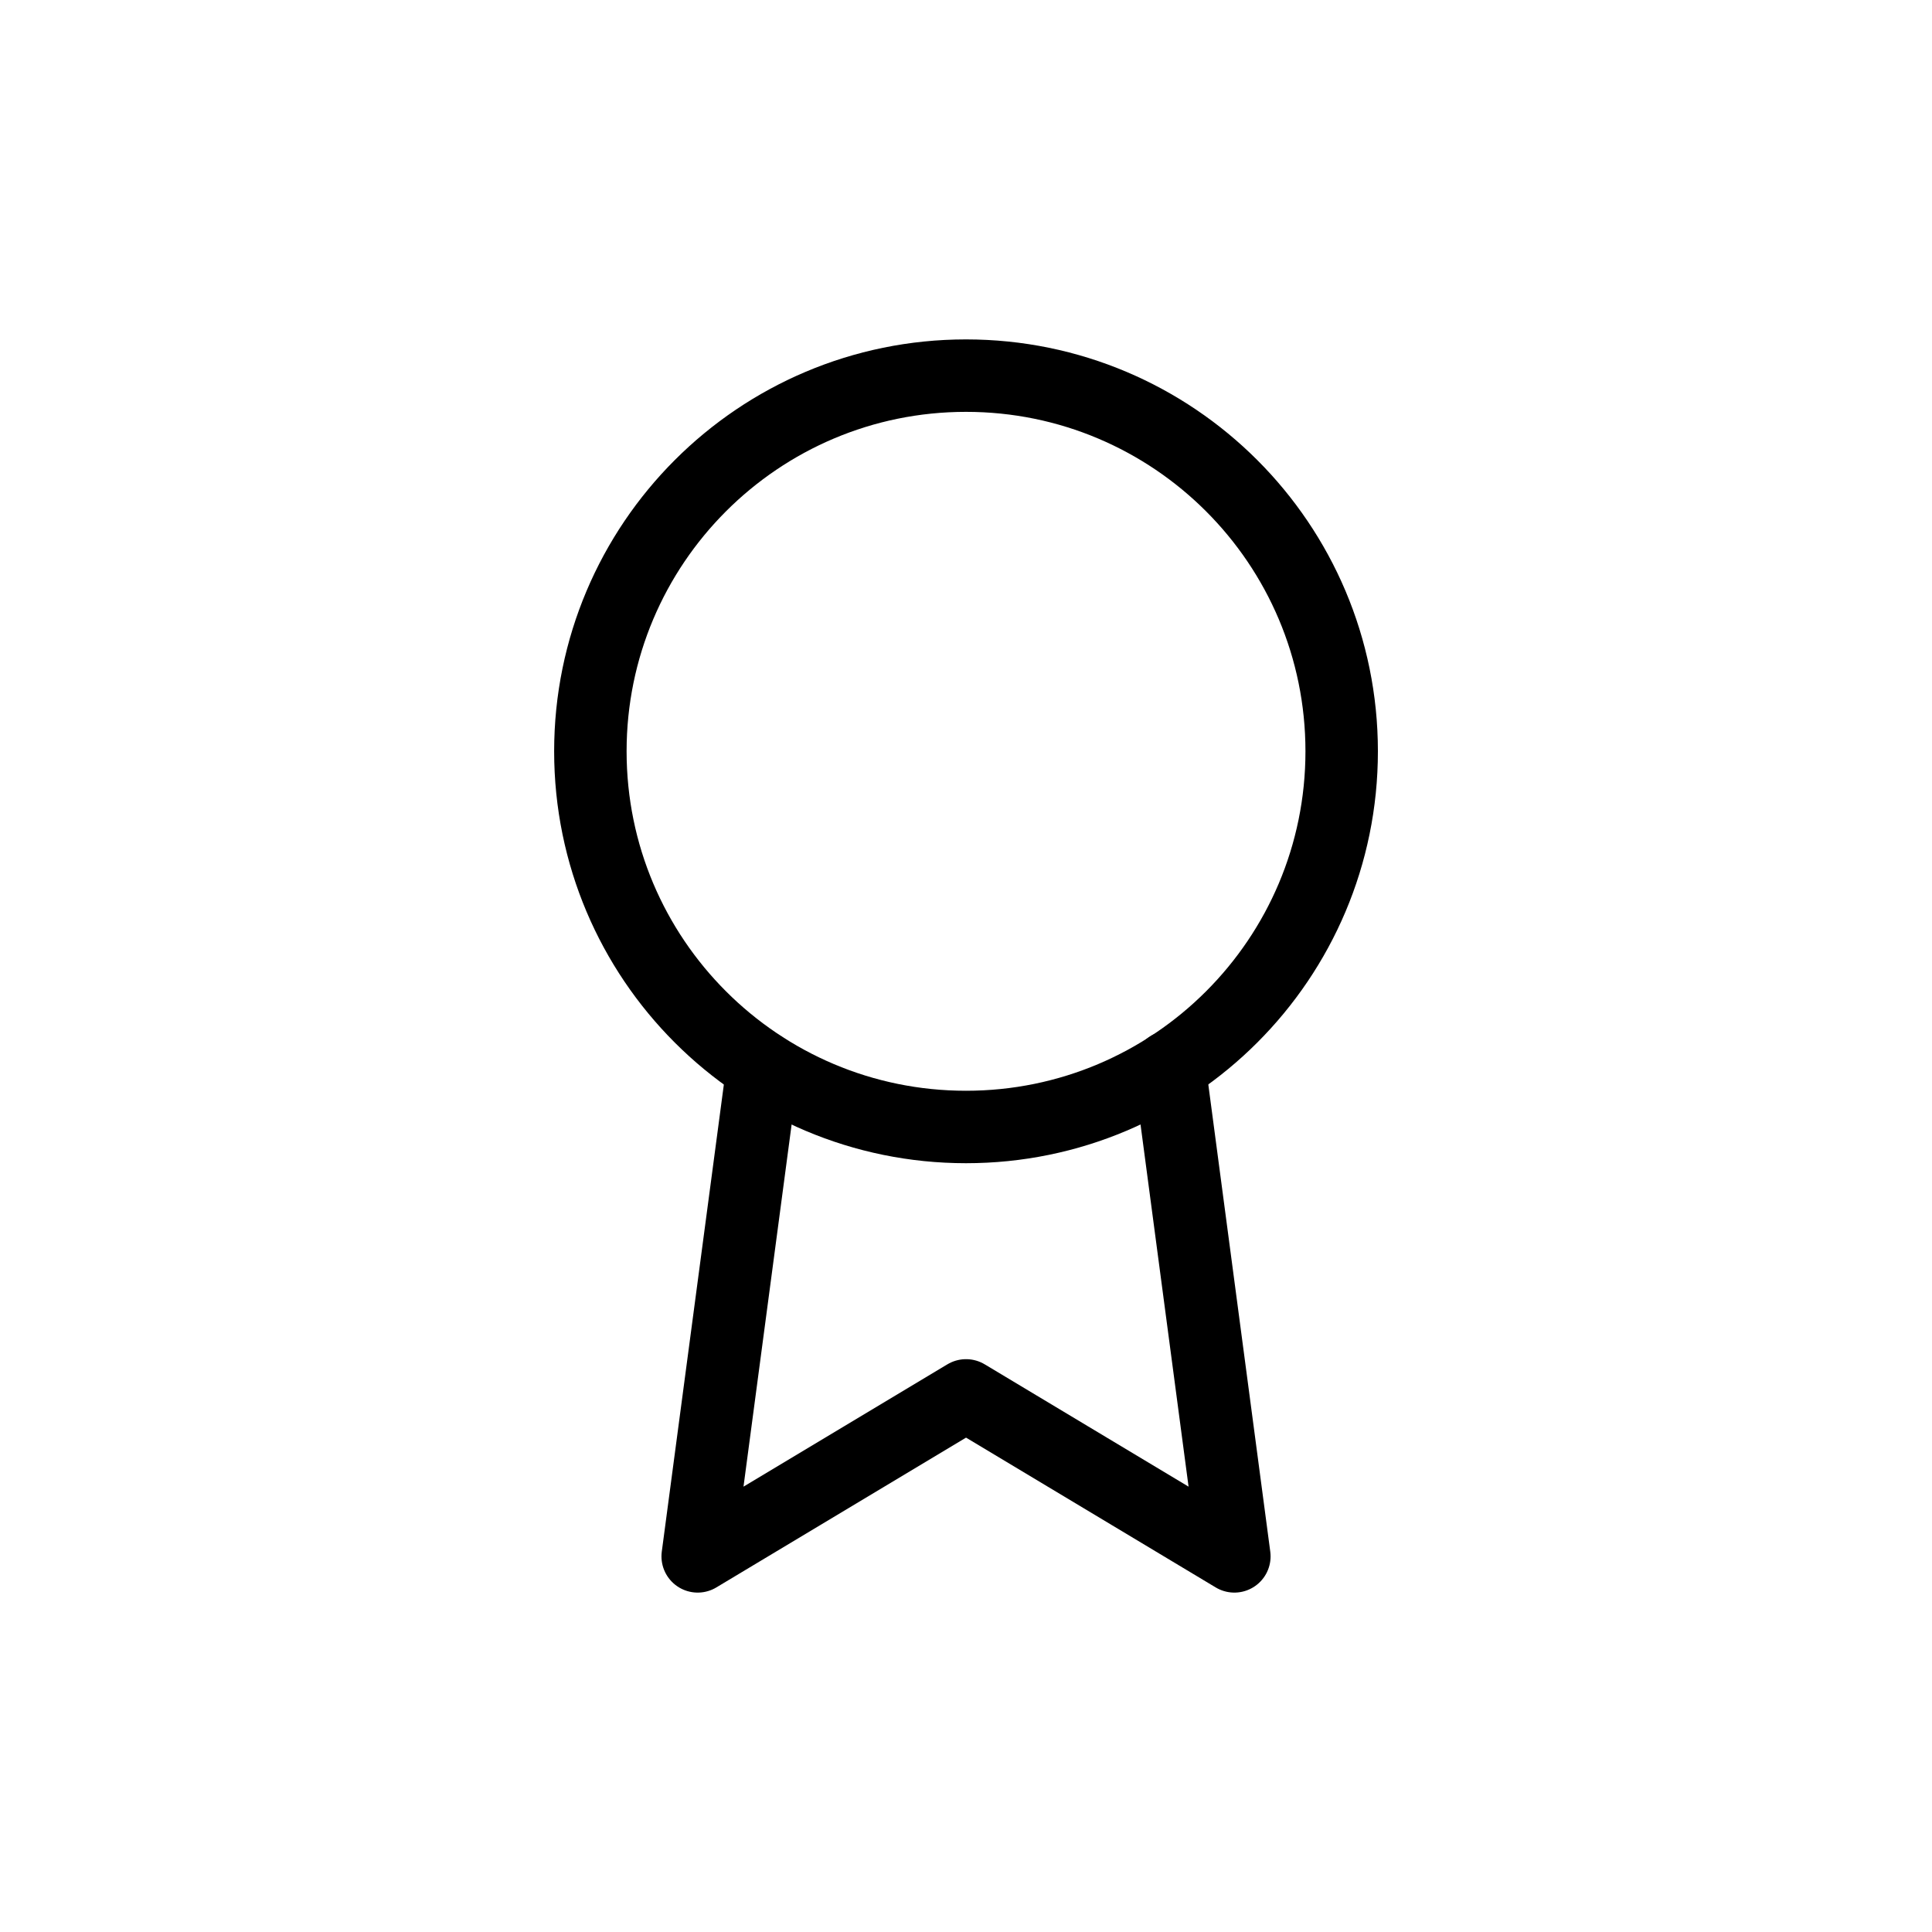 <svg width="40" height="40" viewBox="0 0 40 40" fill="none" xmlns="http://www.w3.org/2000/svg">
<path d="M20 23.333C24.296 23.333 27.778 19.851 27.778 15.555C27.778 11.26 24.296 7.777 20 7.777C15.705 7.777 12.223 11.26 12.223 15.555C12.223 19.851 15.705 23.333 20 23.333Z" stroke="black" stroke-width="1.5" stroke-linecap="round" stroke-linejoin="round"/>
<path d="M15.79 22.101L14.445 32.223L20.001 28.89L25.556 32.223L24.212 22.09" stroke="black" stroke-width="1.5" stroke-linecap="round" stroke-linejoin="round"/>
</svg>
